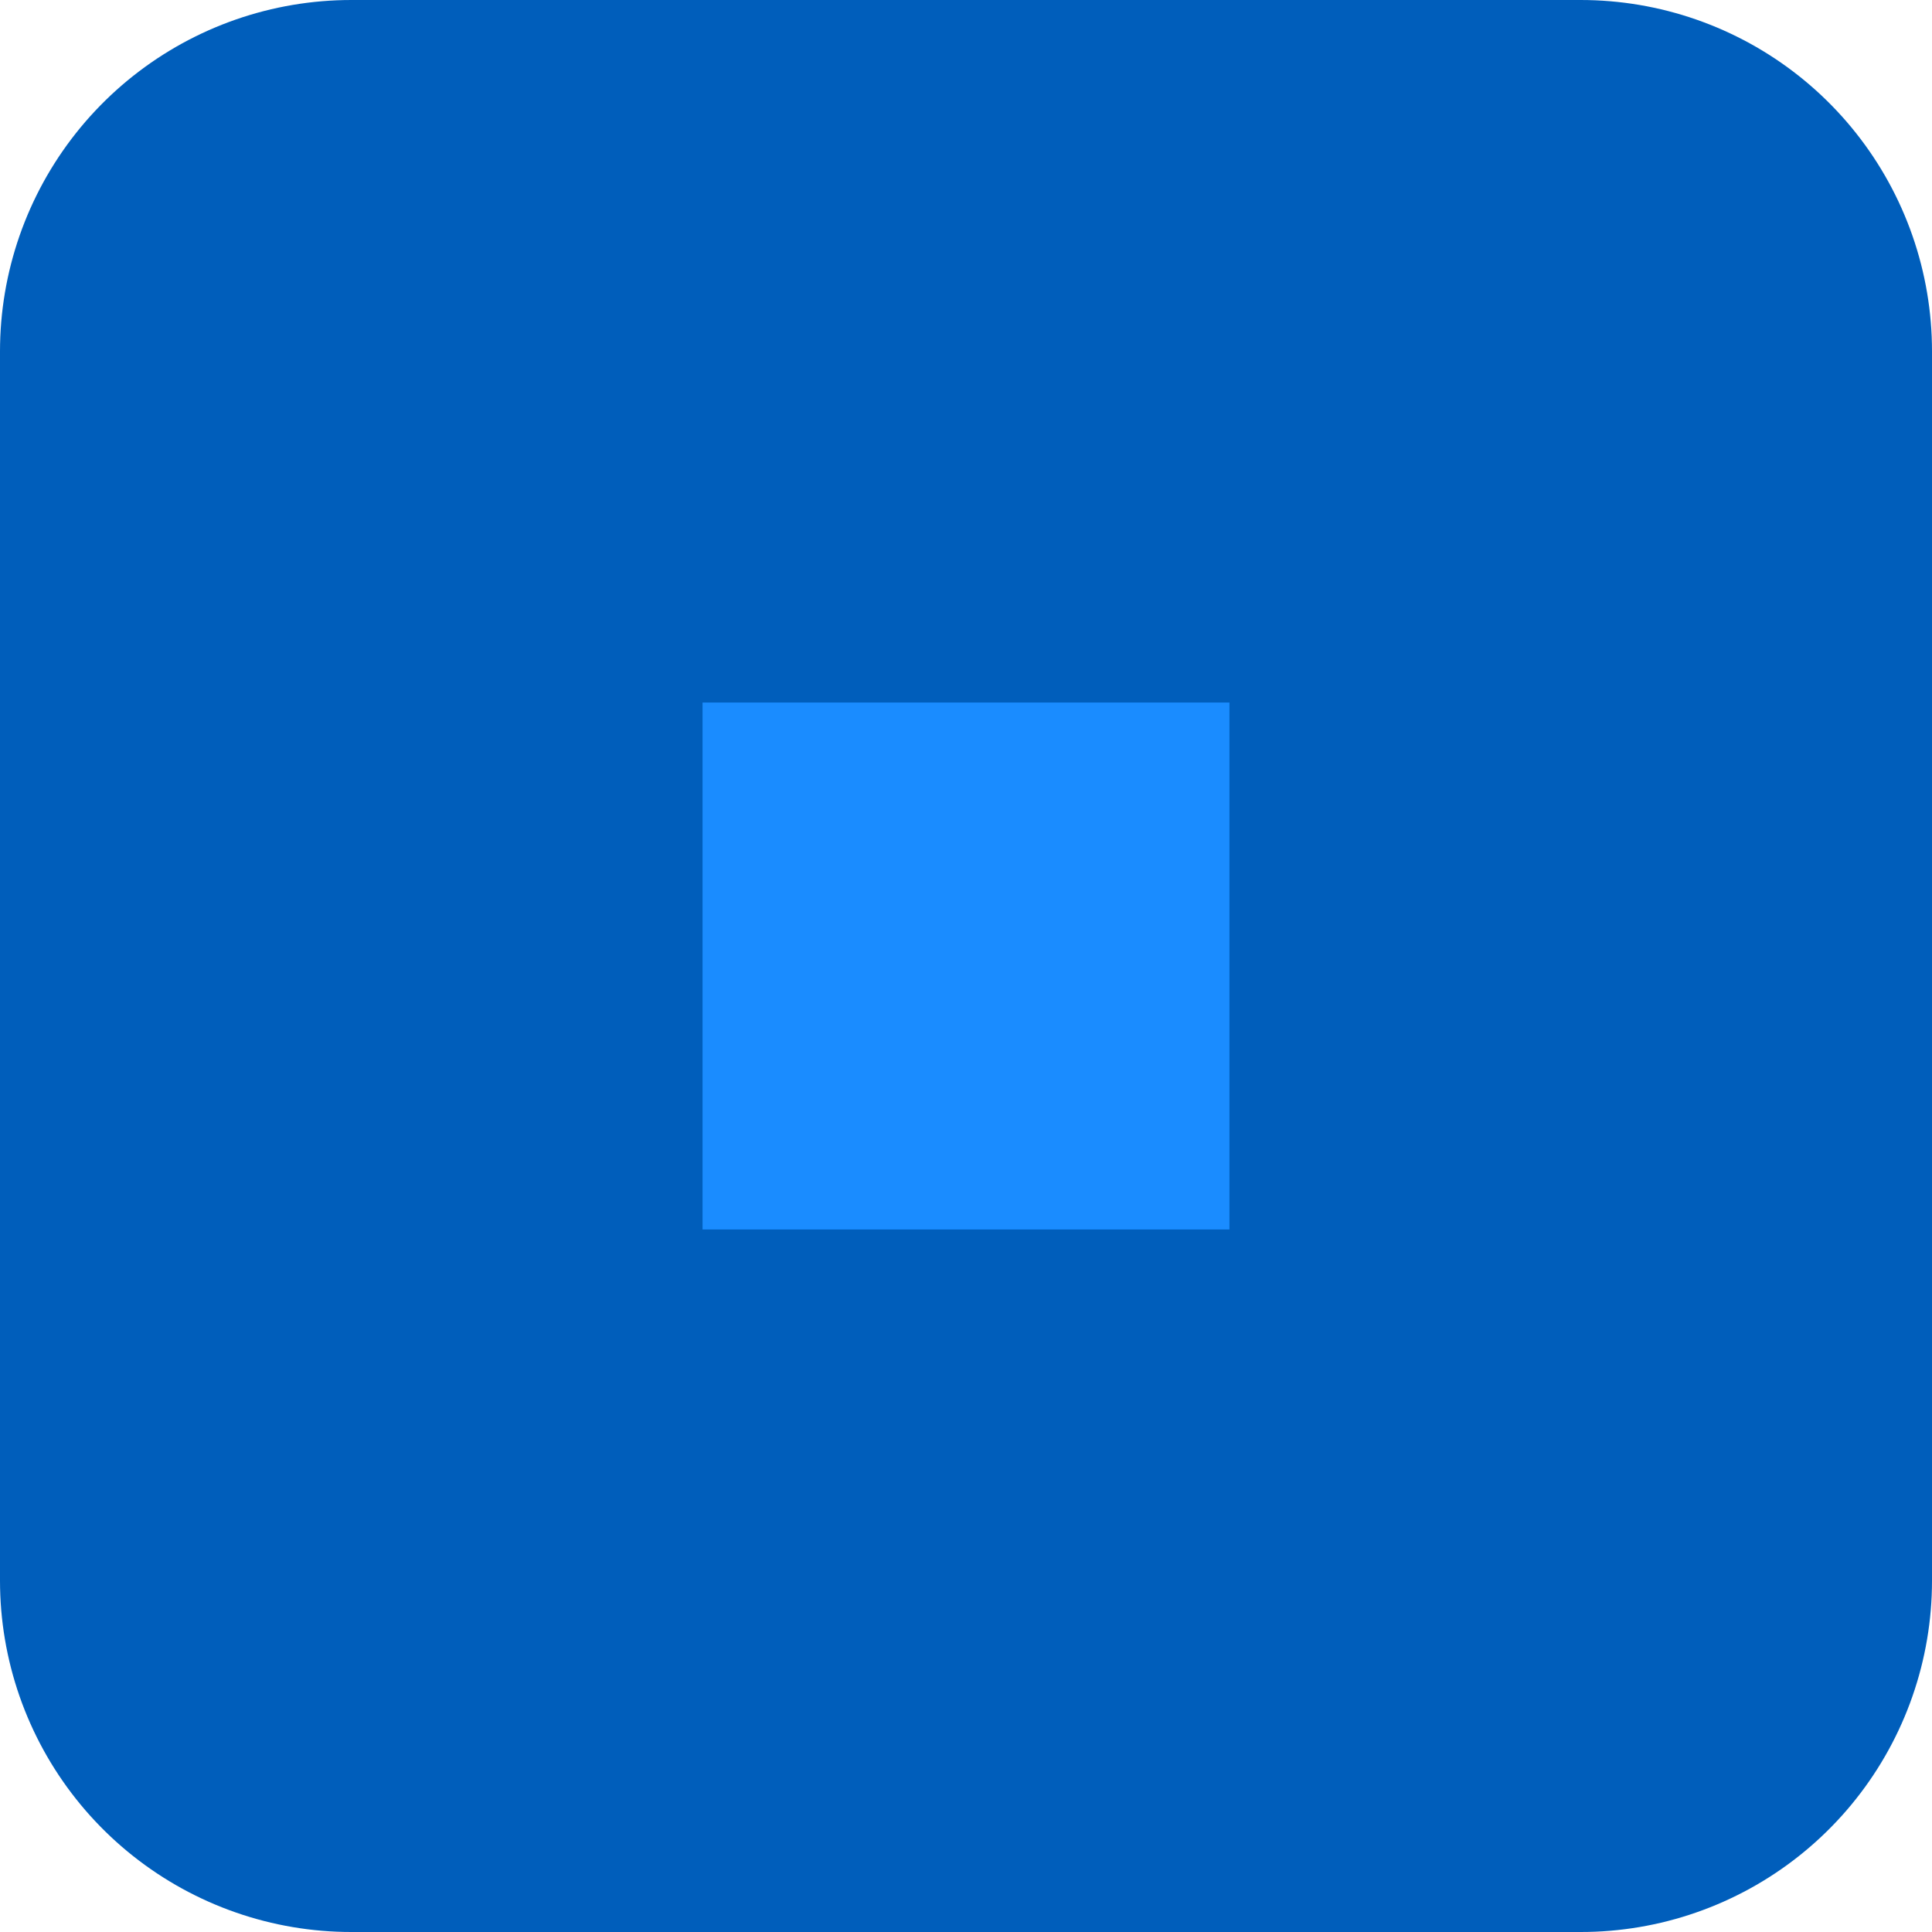 <?xml version="1.0" encoding="UTF-8" standalone="no"?>
<svg xmlns:ffdec="https://www.free-decompiler.com/flash" xmlns:xlink="http://www.w3.org/1999/xlink" ffdec:objectType="shape" height="2.75px" width="2.75px" xmlns="http://www.w3.org/2000/svg">
  <g transform="matrix(1.0, 0.0, 0.0, 1.0, 1.35, 1.4)">
    <path d="M-0.85 -0.9 L0.9 -0.9 0.9 0.85 -0.85 0.85 -0.85 -0.9" fill="#1a8cff" fill-rule="evenodd" stroke="none"/>
    <path d="M-0.85 -0.9 L0.9 -0.9 0.9 0.85 -0.85 0.85 -0.85 -0.9 Z" fill="none" stroke="#005ebb" stroke-linecap="round" stroke-linejoin="round" stroke-width="1.0"/>
  </g>
</svg>
